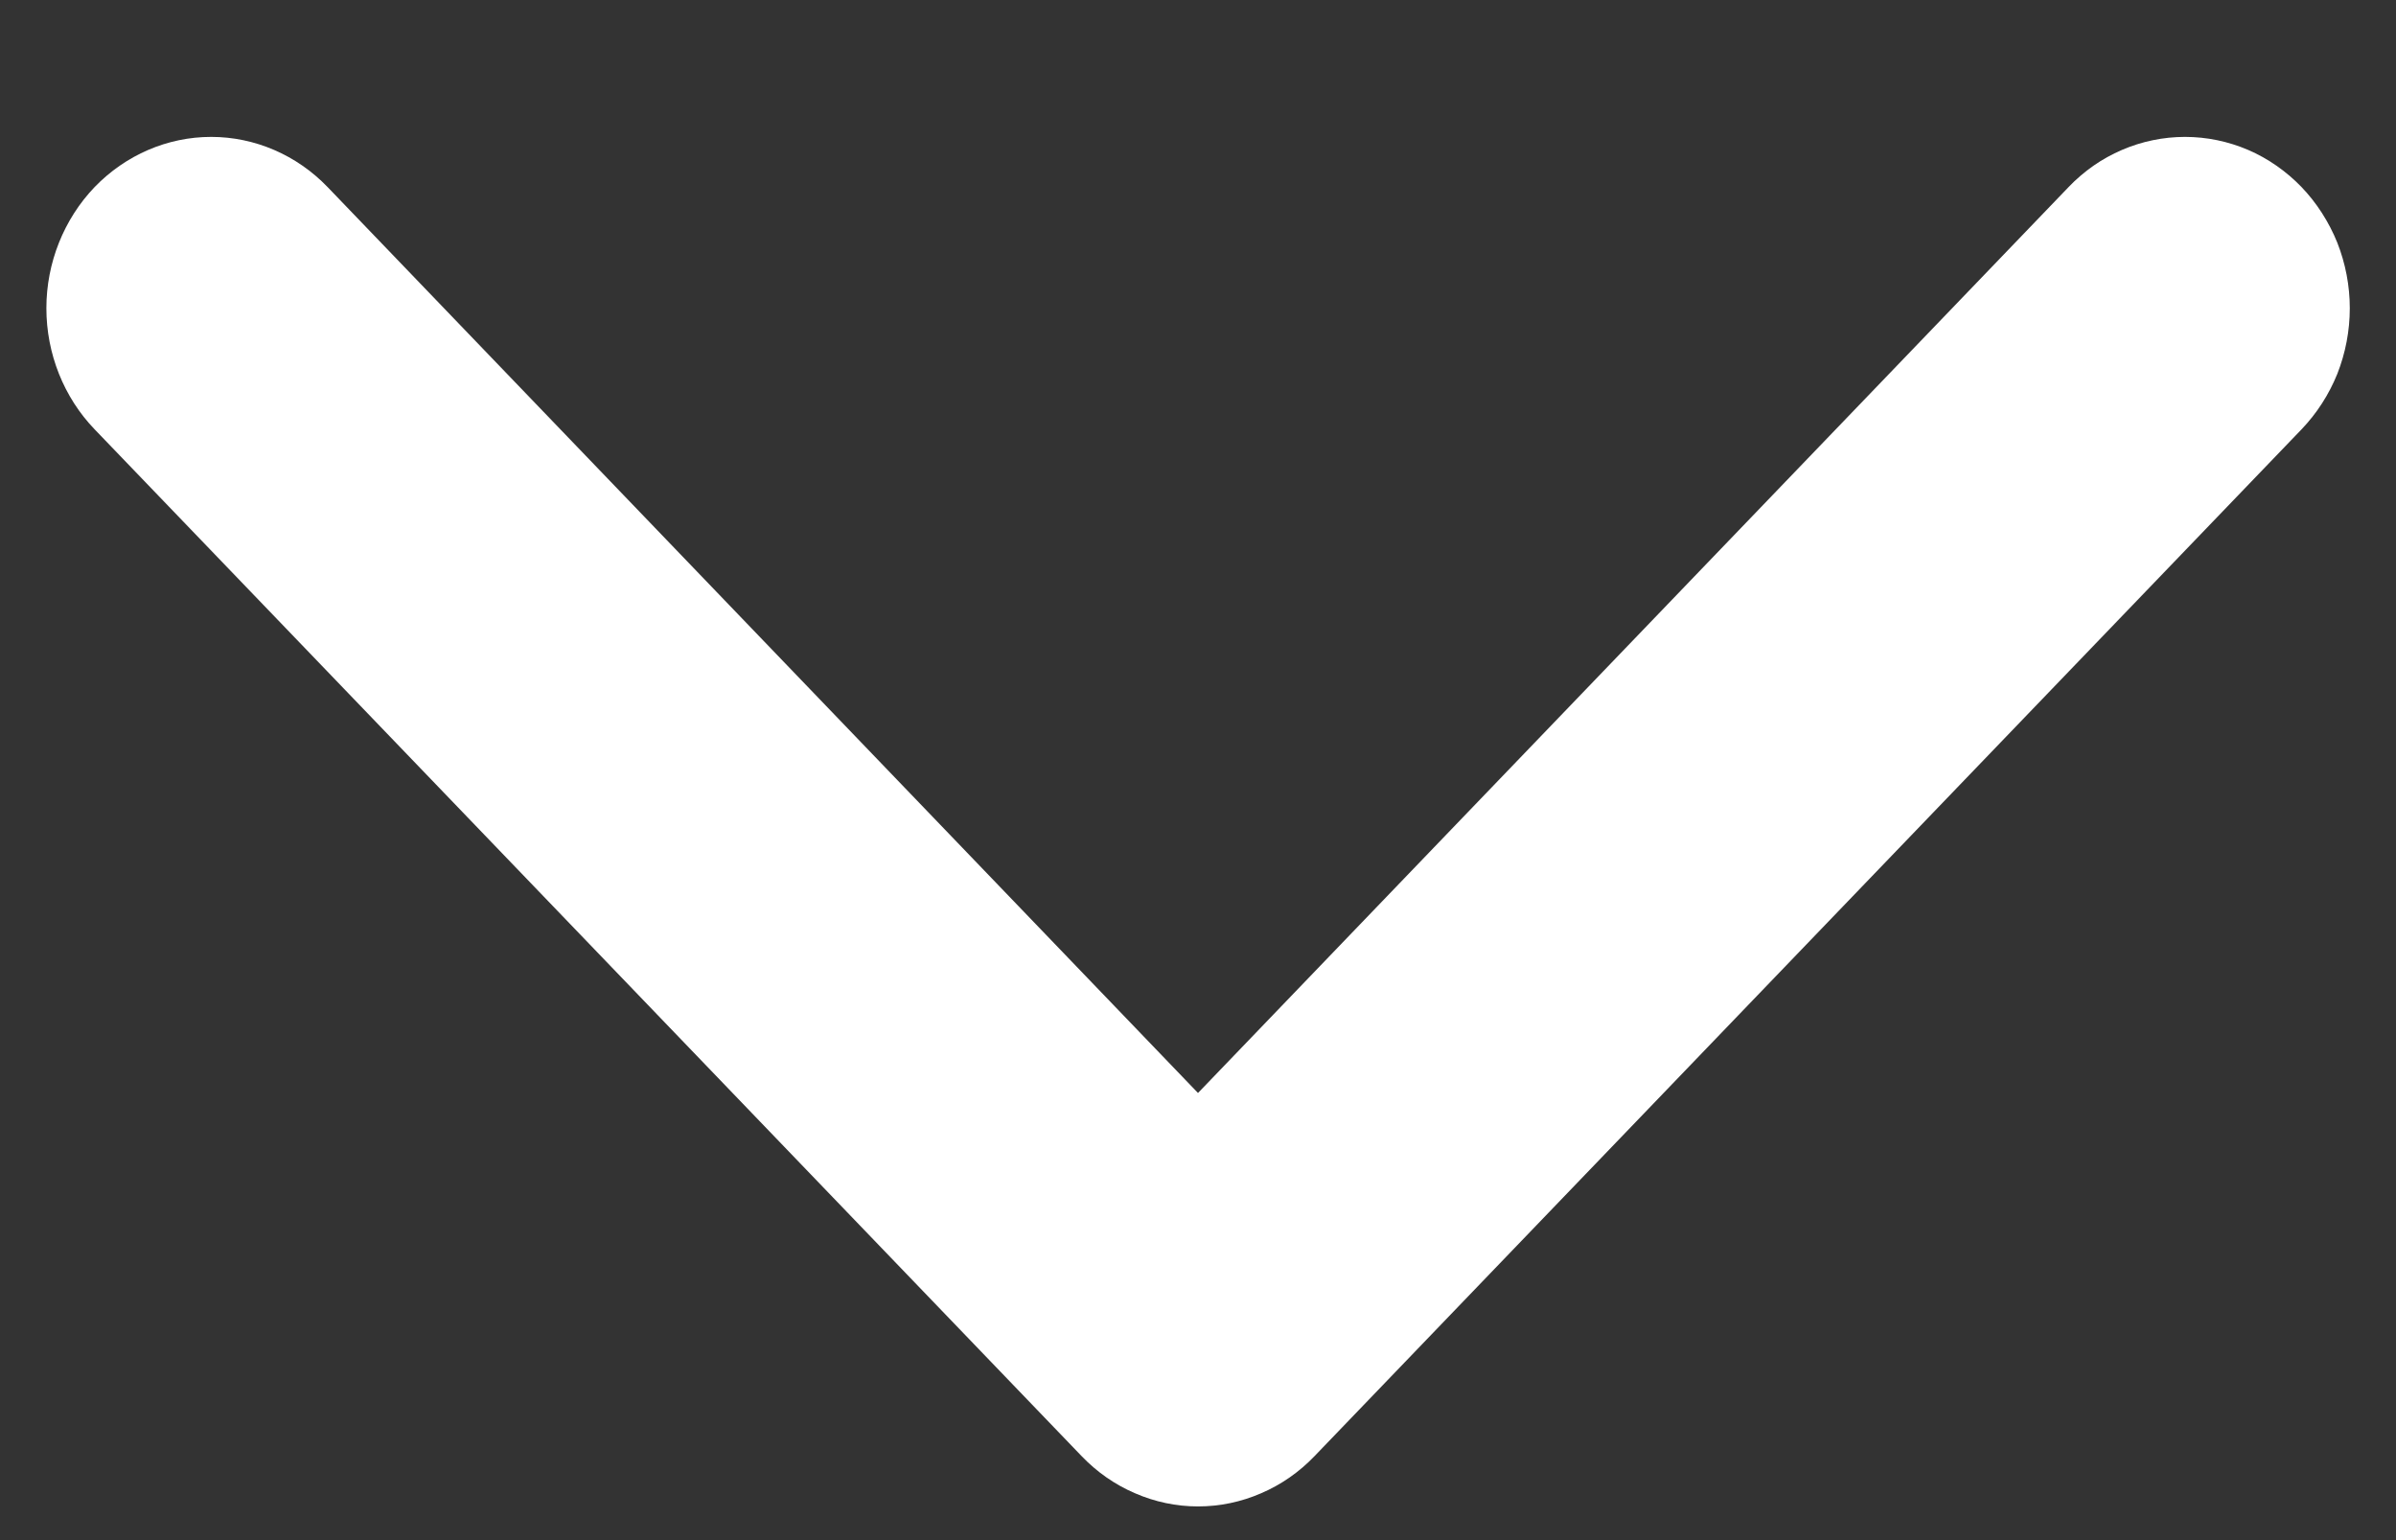 <svg width="14" height="9" viewBox="0 0 14 9" fill="none" xmlns="http://www.w3.org/2000/svg">
<rect x="0" y="0" width="14" height="9" fill="#333333" stroke="none"/>
<path fill-rule="evenodd" clip-rule="evenodd" d="M13.448 1.093C13.537 1.186 13.608 1.297 13.657 1.418C13.705 1.54 13.73 1.67 13.73 1.801C13.73 1.933 13.705 2.063 13.657 2.185C13.608 2.306 13.537 2.416 13.448 2.509L7.681 8.509C7.592 8.602 7.486 8.676 7.369 8.726C7.252 8.777 7.127 8.803 7 8.803C6.874 8.803 6.749 8.777 6.632 8.726C6.515 8.676 6.409 8.602 6.32 8.509L0.553 2.509C0.373 2.322 0.271 2.067 0.271 1.801C0.271 1.536 0.373 1.281 0.553 1.093C0.734 0.906 0.978 0.8 1.234 0.8C1.489 0.8 1.734 0.906 1.914 1.093L7 6.387L12.087 1.093C12.176 1 12.282 0.926 12.399 0.876C12.515 0.826 12.641 0.8 12.767 0.8C12.894 0.8 13.019 0.826 13.136 0.876C13.252 0.926 13.358 1 13.448 1.093Z" fill="white"/>
</svg>
